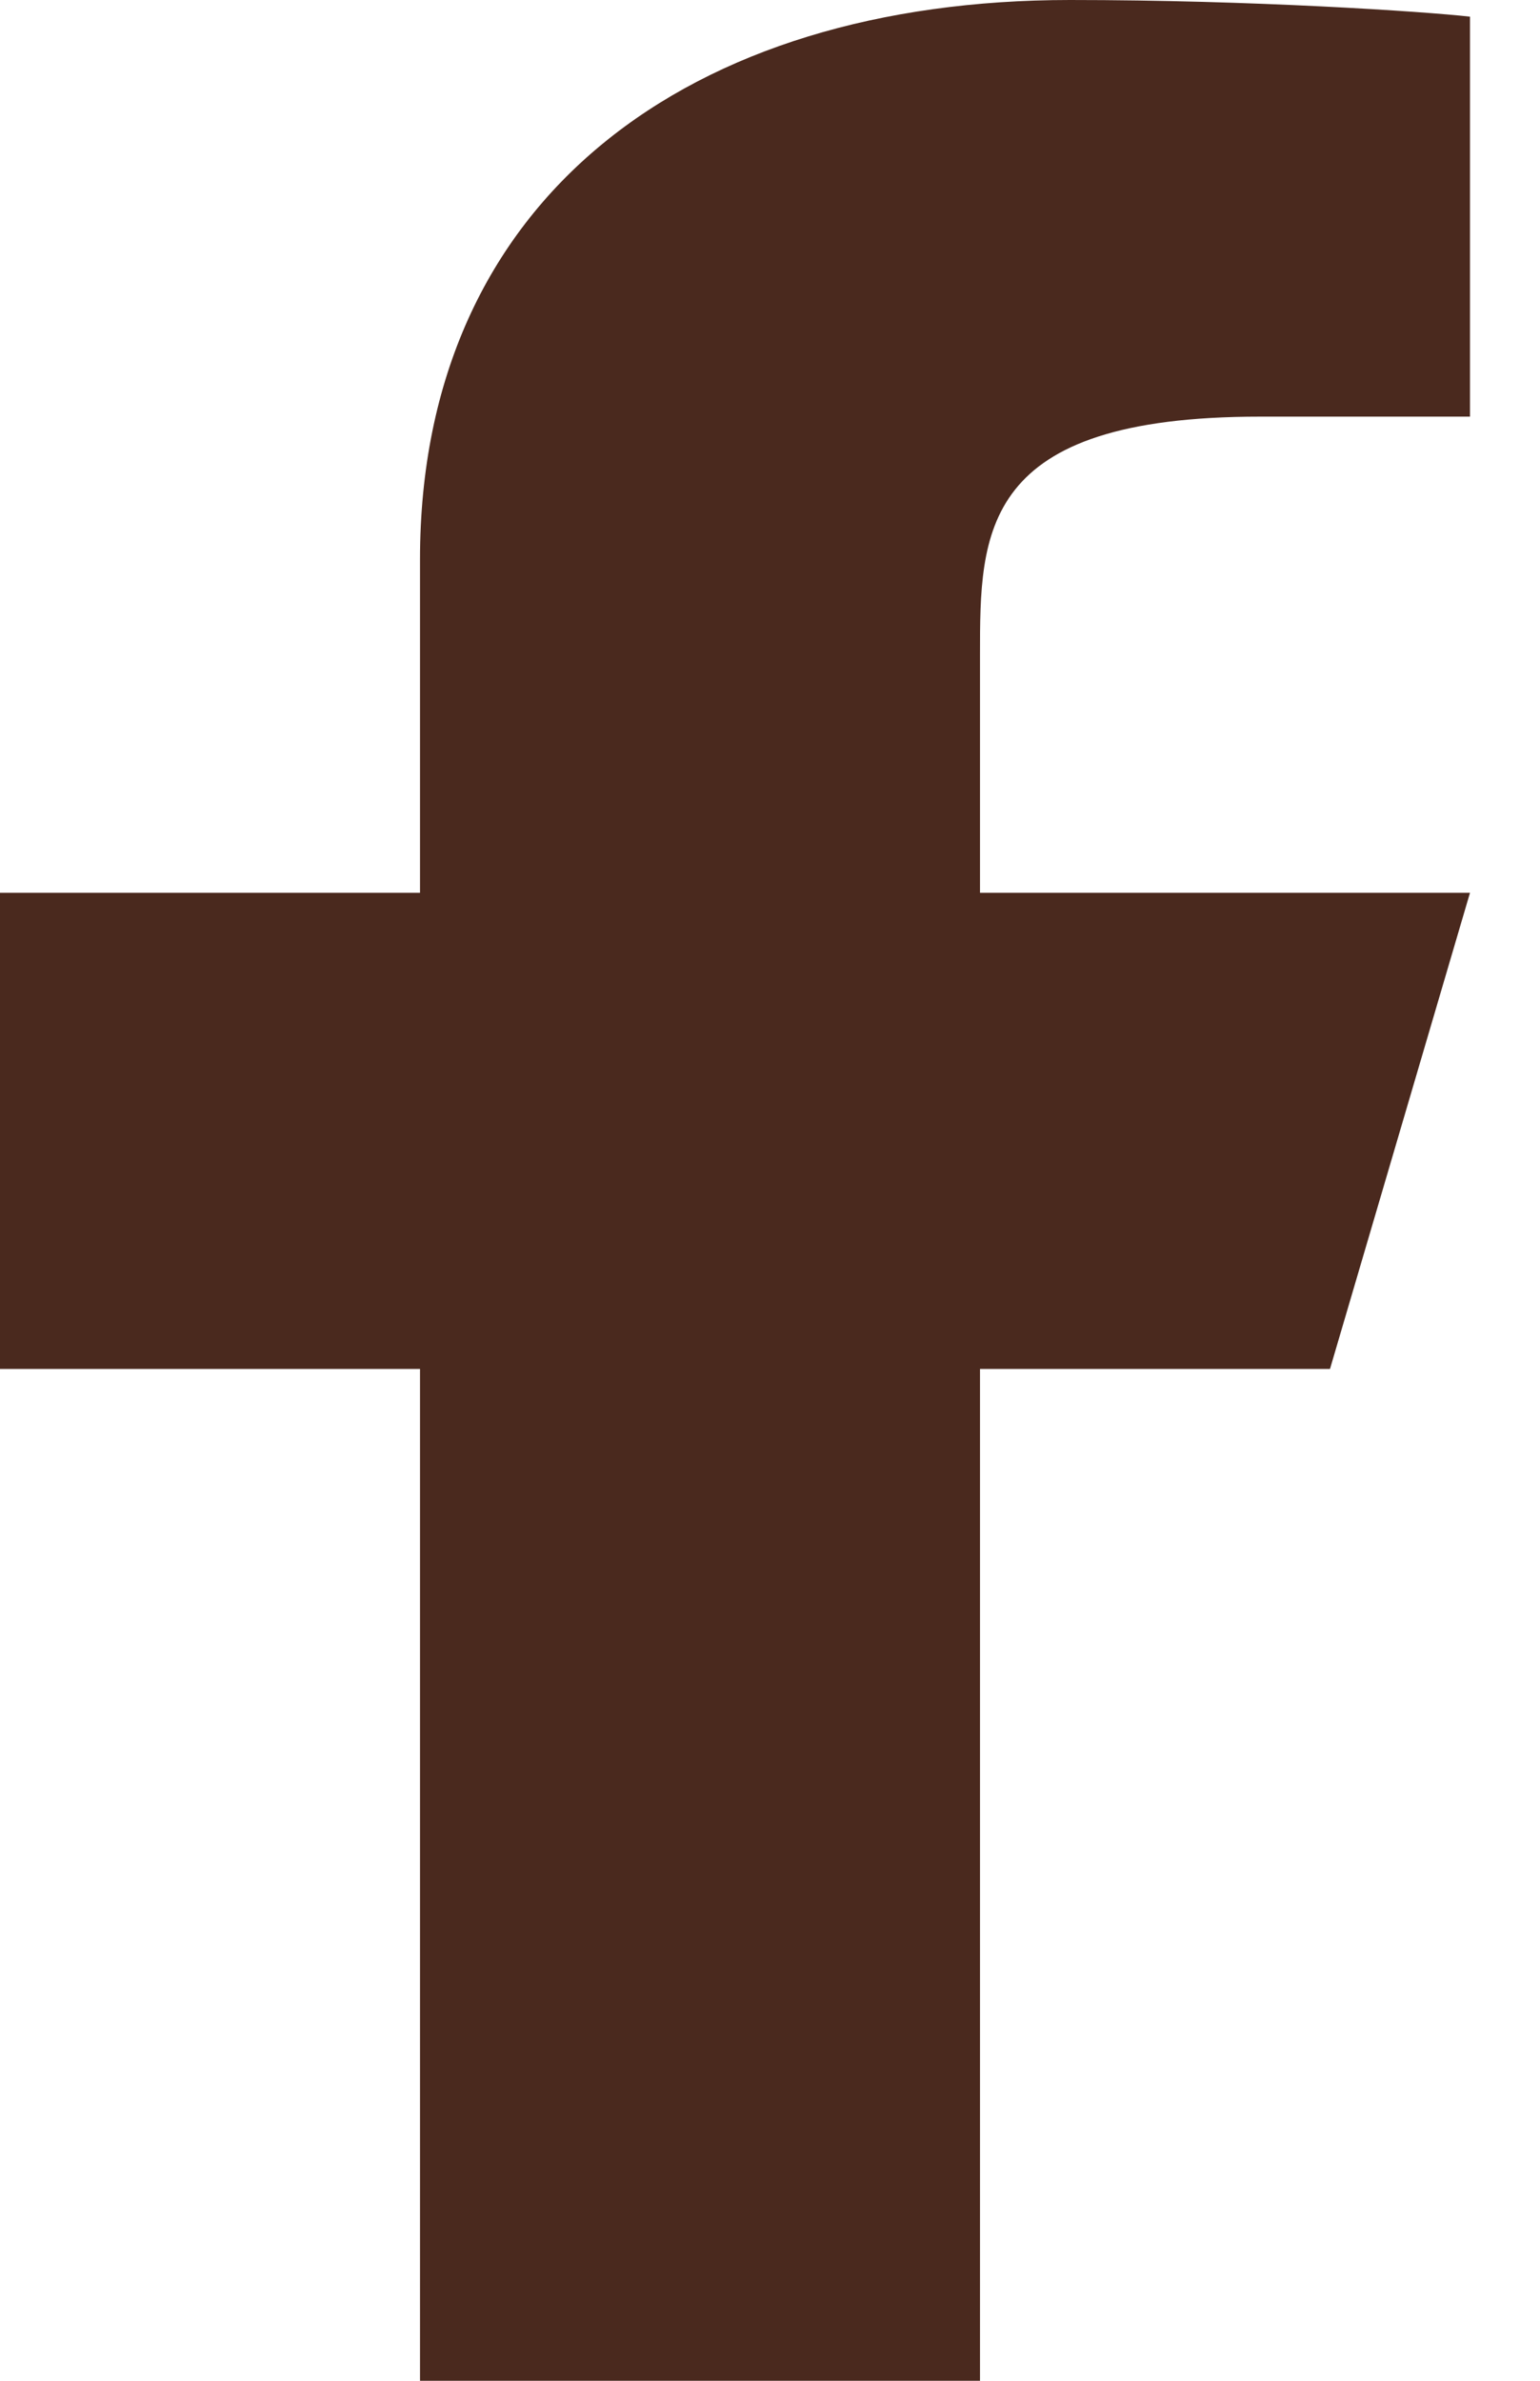 <svg width="11" height="17" viewBox="0 0 11 17" fill="none" xmlns="http://www.w3.org/2000/svg">
<path d="M7 9.775H9.5L10.5 6.375H7V4.675C7 3.8 7 2.975 9 2.975H10.5V0.119C10.174 0.082 8.943 0 7.643 0C4.928 0 3 1.408 3 3.995V6.375H0V9.775H3V17H7V9.775Z" fill="#4A291E"/>
</svg>
